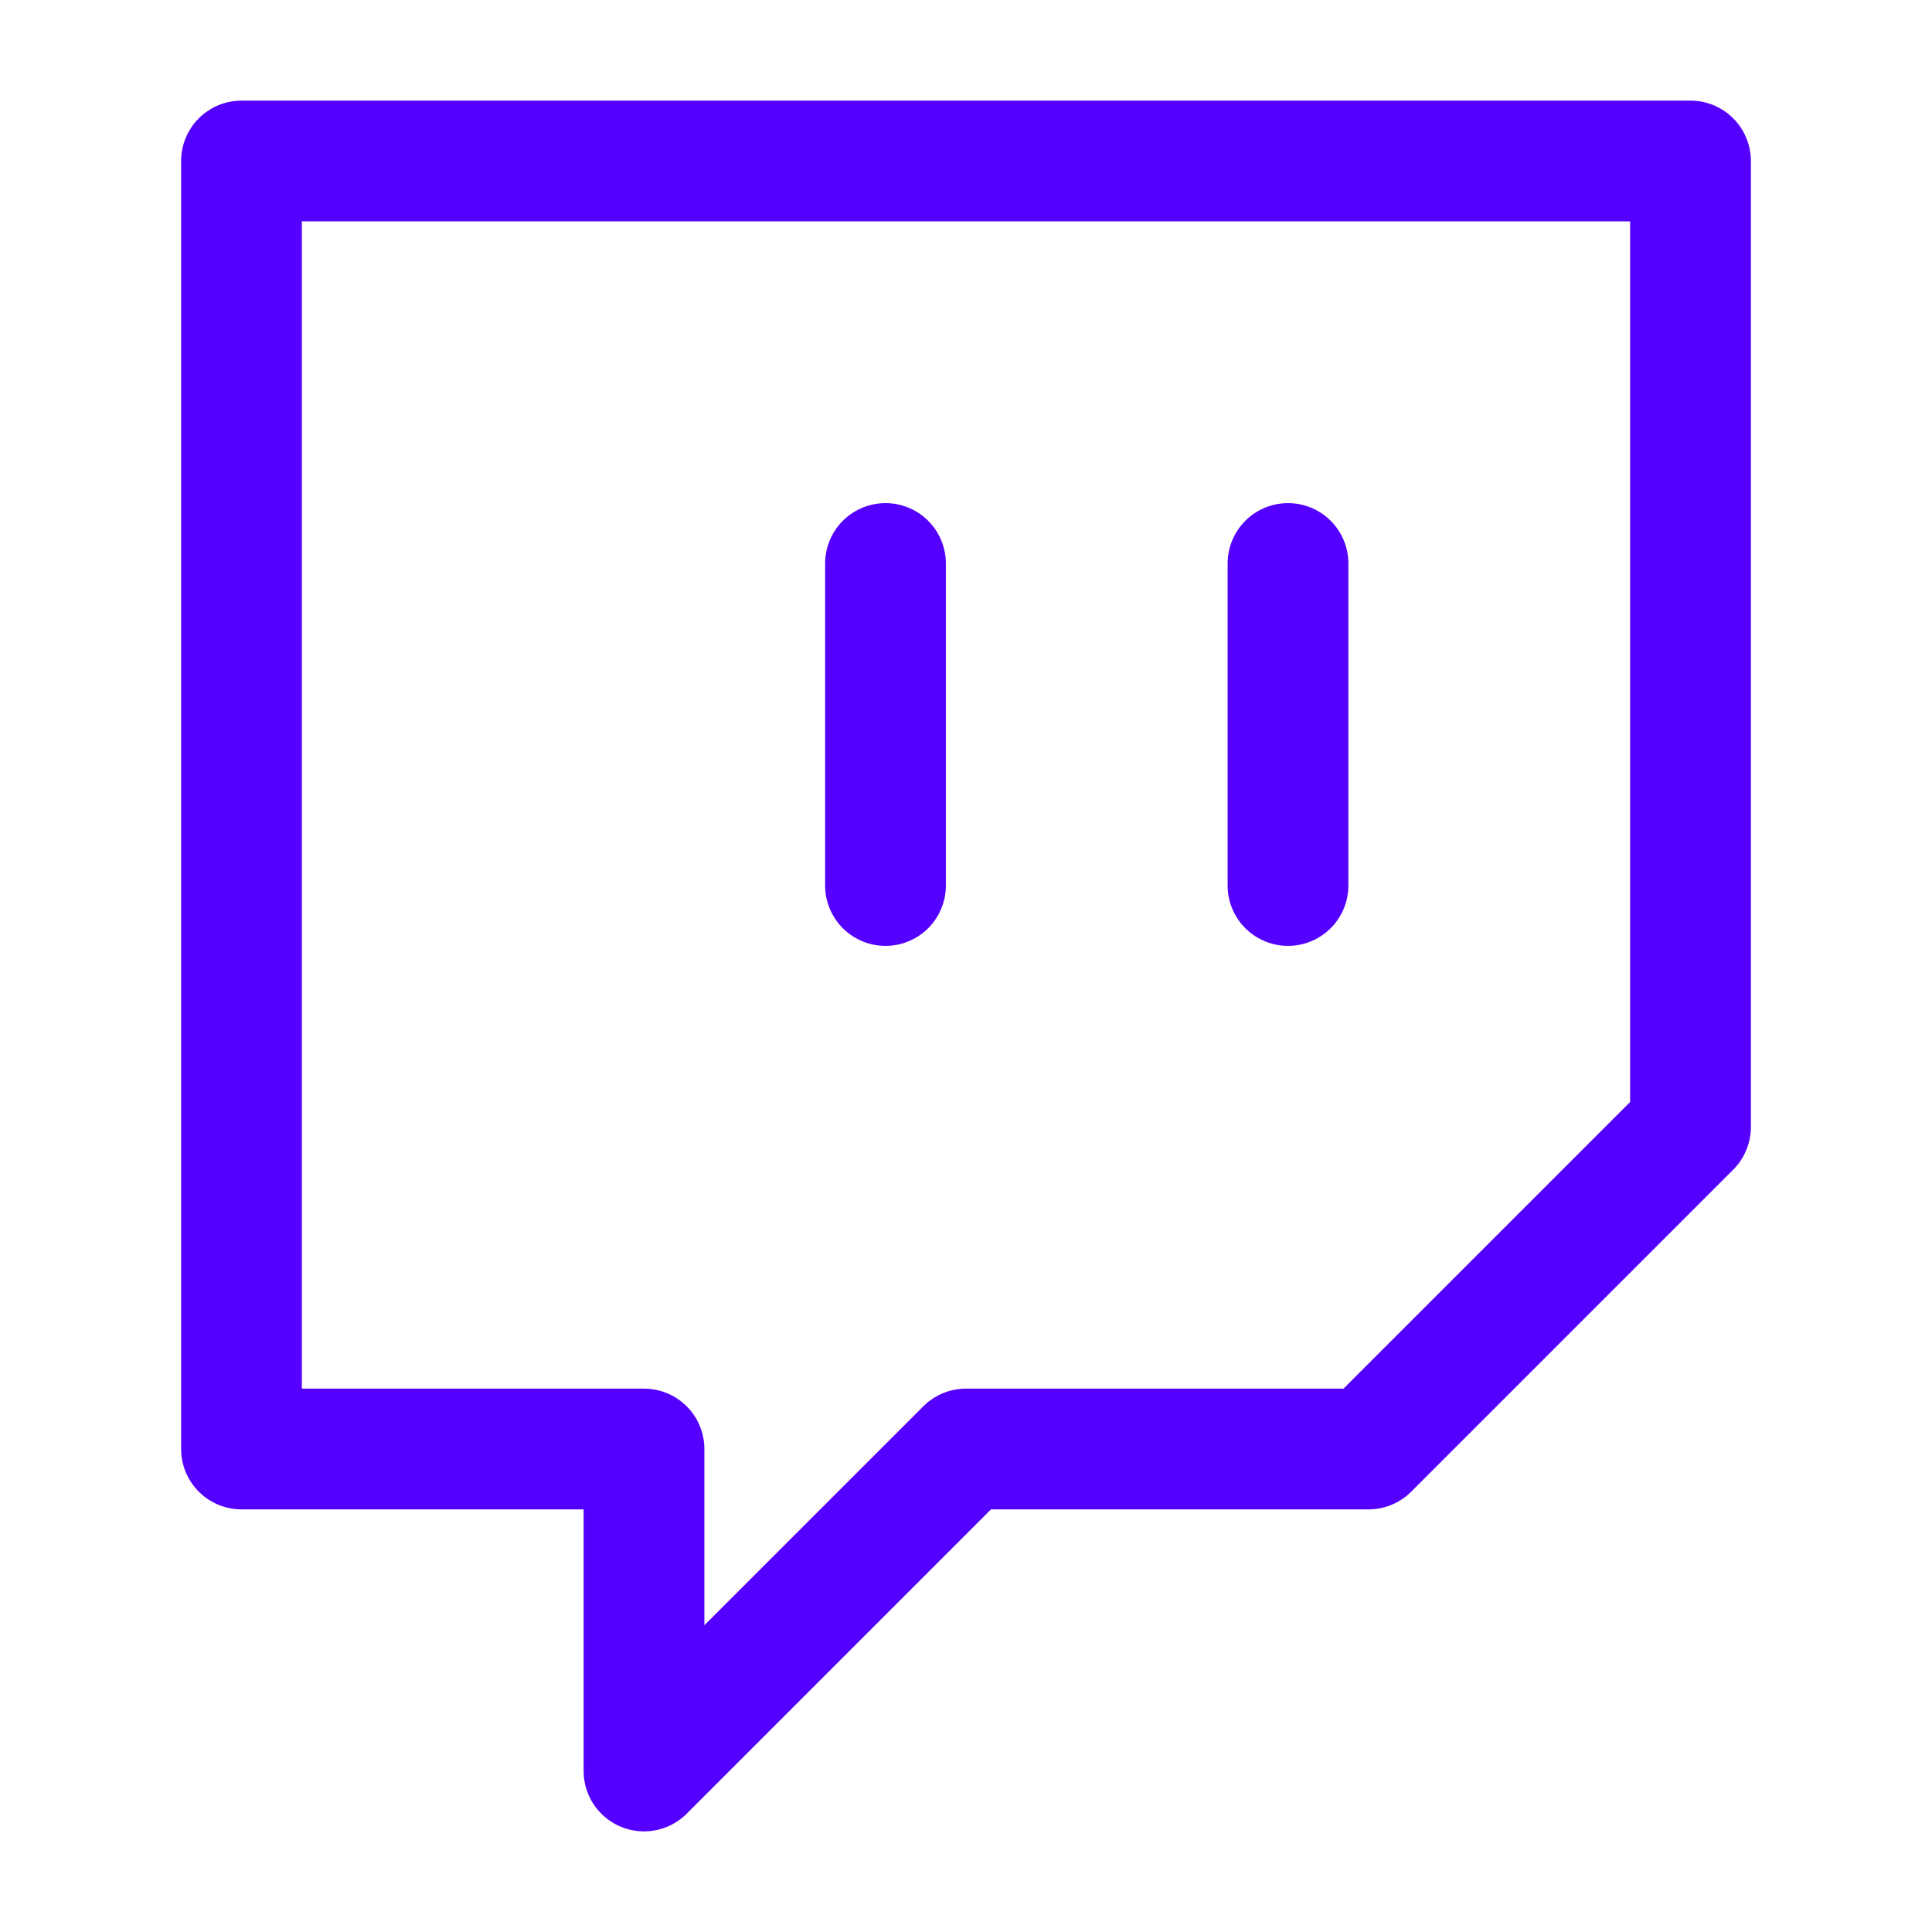 <svg fill="none" height="32" stroke="#50f" stroke-linecap="round" stroke-linejoin="round" stroke-width="1.5" viewBox="0 0 24 24" width="32" xmlns="http://www.w3.org/2000/svg"><path d="m21 2h-18v16h5v4l4-4h5l4-4zm-10 9v-4m5 4v-4"/></svg>